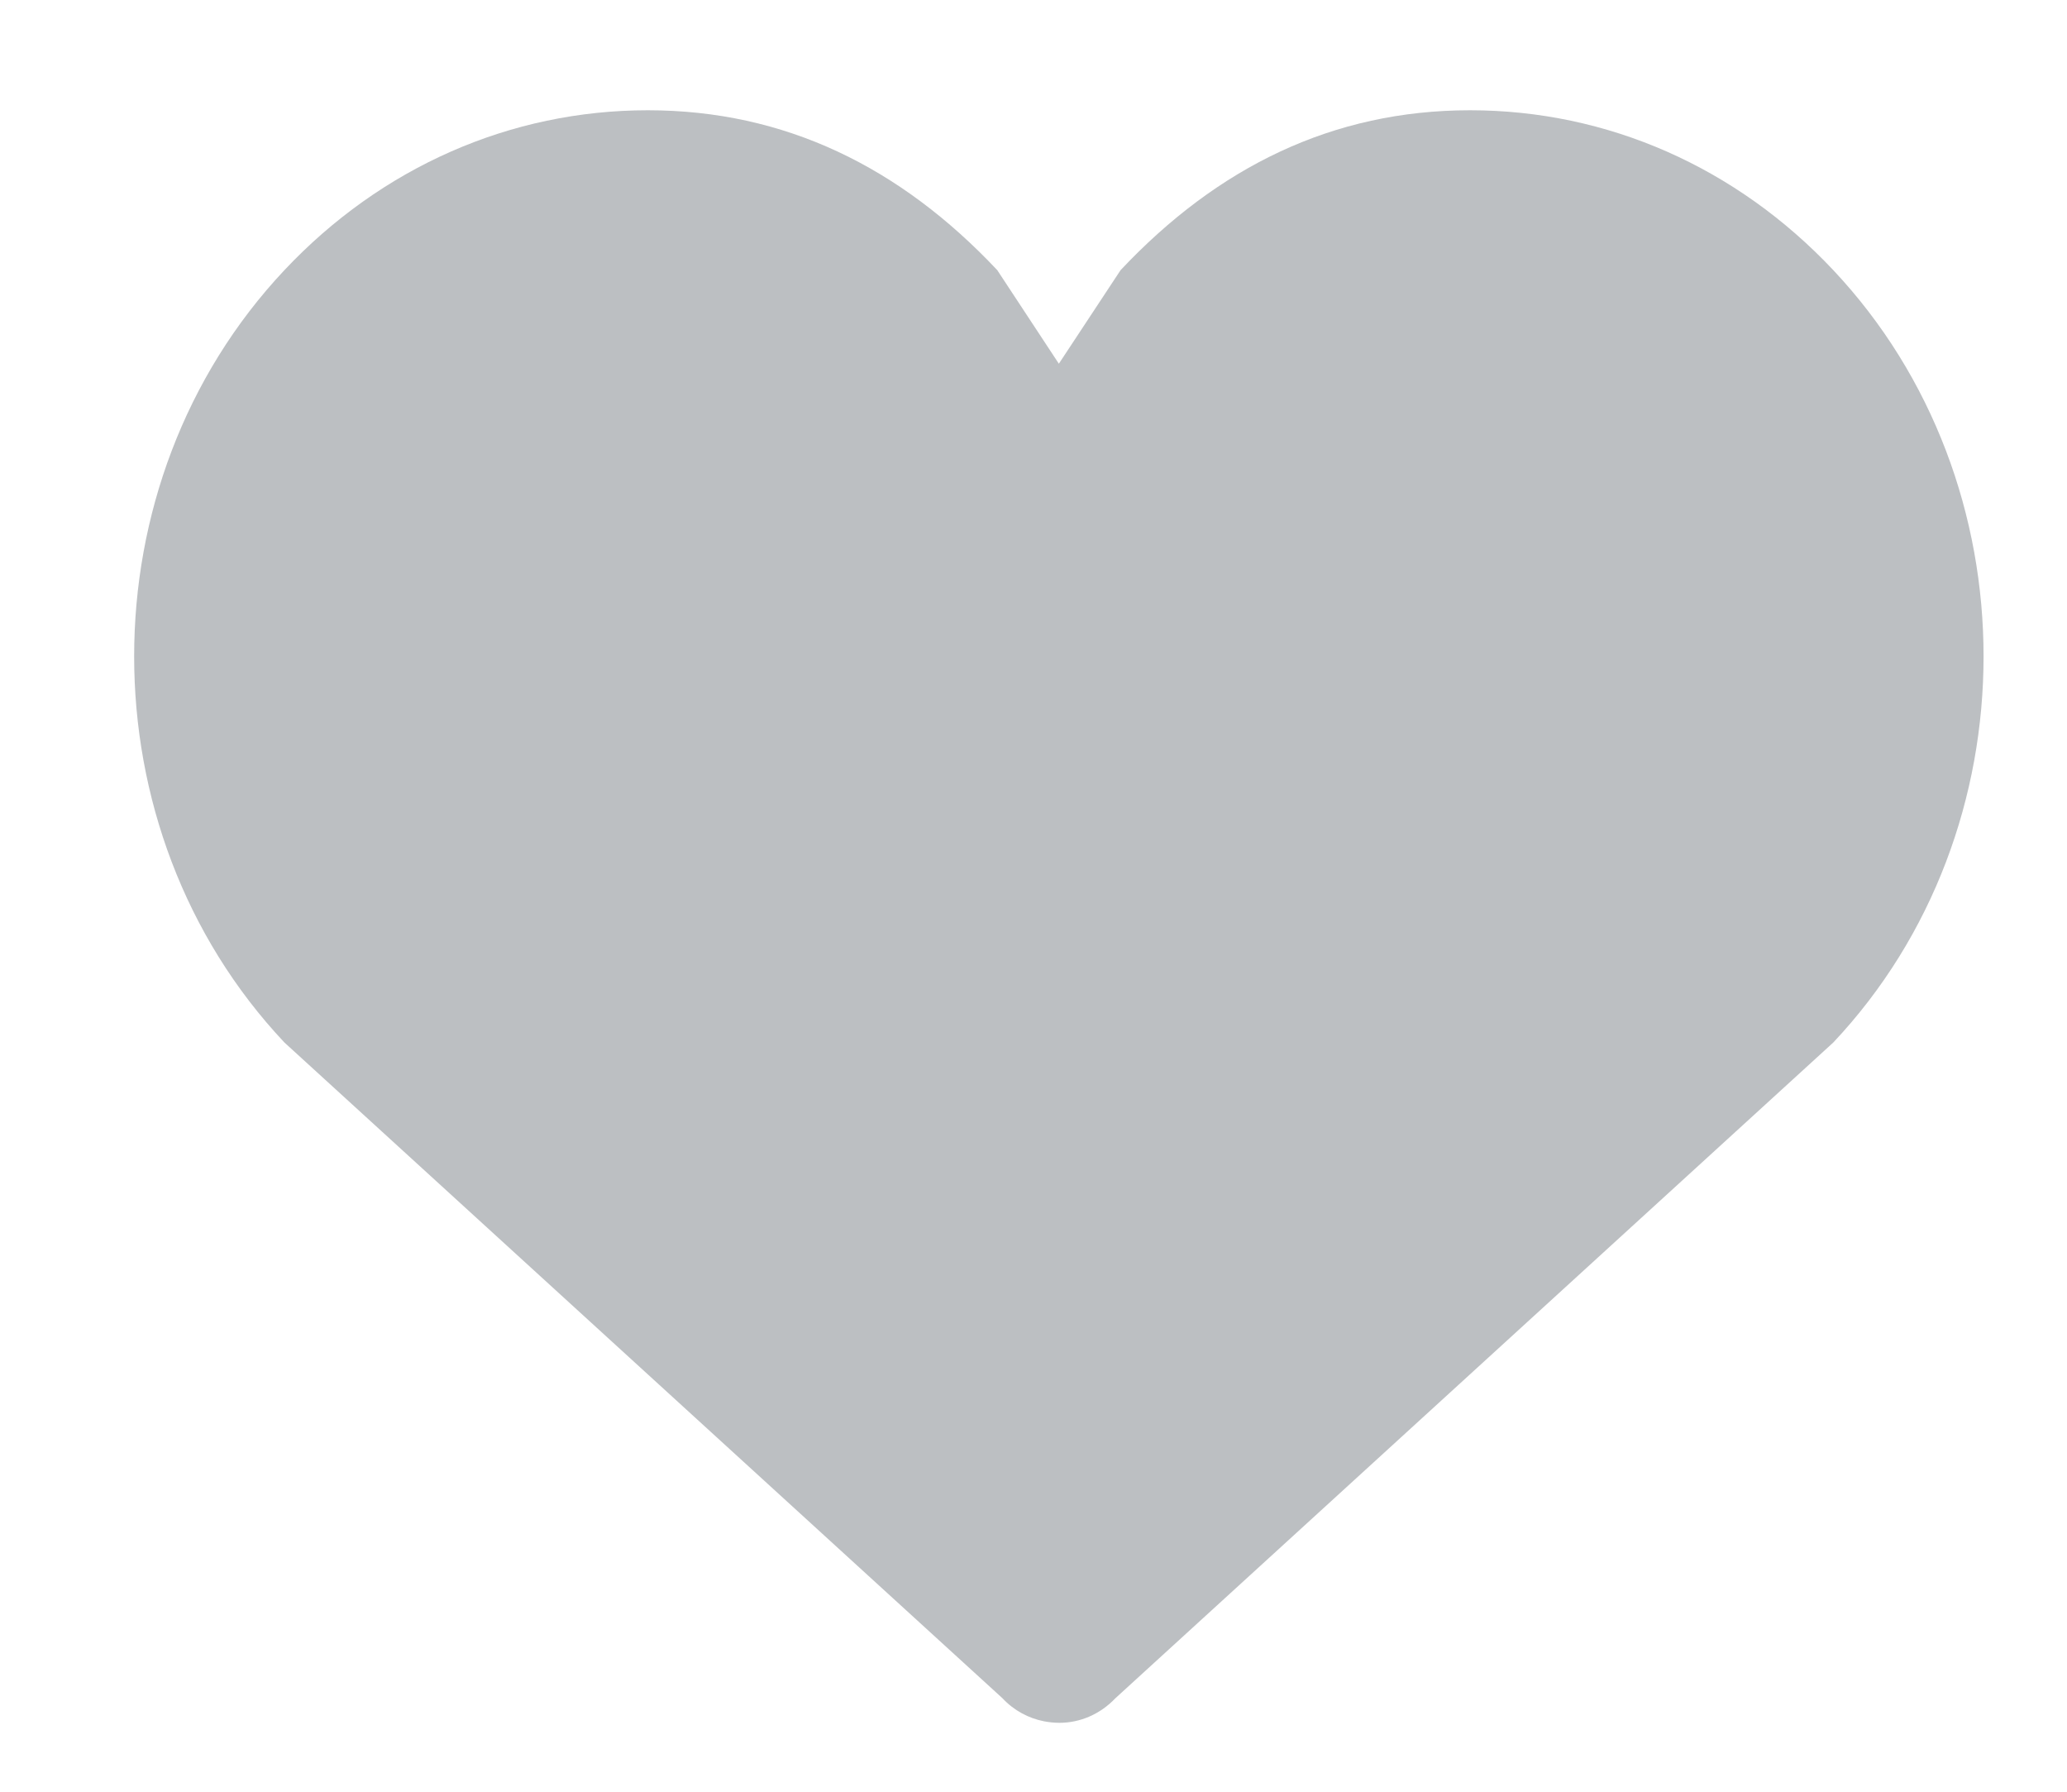 <svg width="15" height="13" viewBox="0 0 15 13" fill="none" xmlns="http://www.w3.org/2000/svg">
<path fill-rule="evenodd" clip-rule="evenodd" d="M13.304 1.96C12.6 1.212 11.664 0.8 10.668 0.8C9.672 0.8 8.836 1.212 8.132 1.96L7.684 2.639L7.237 1.96C6.533 1.212 5.696 0.8 4.701 0.8C3.705 0.8 2.768 1.212 2.064 1.96C0.61 3.505 0.61 6.02 2.064 7.564L7.274 12.321C7.359 12.412 7.465 12.467 7.576 12.489C7.613 12.496 7.65 12.5 7.688 12.5C7.835 12.5 7.982 12.44 8.095 12.321L13.304 7.564C14.758 6.02 14.758 3.505 13.304 1.96Z" fill="#BCBFC2"/>
</svg>
